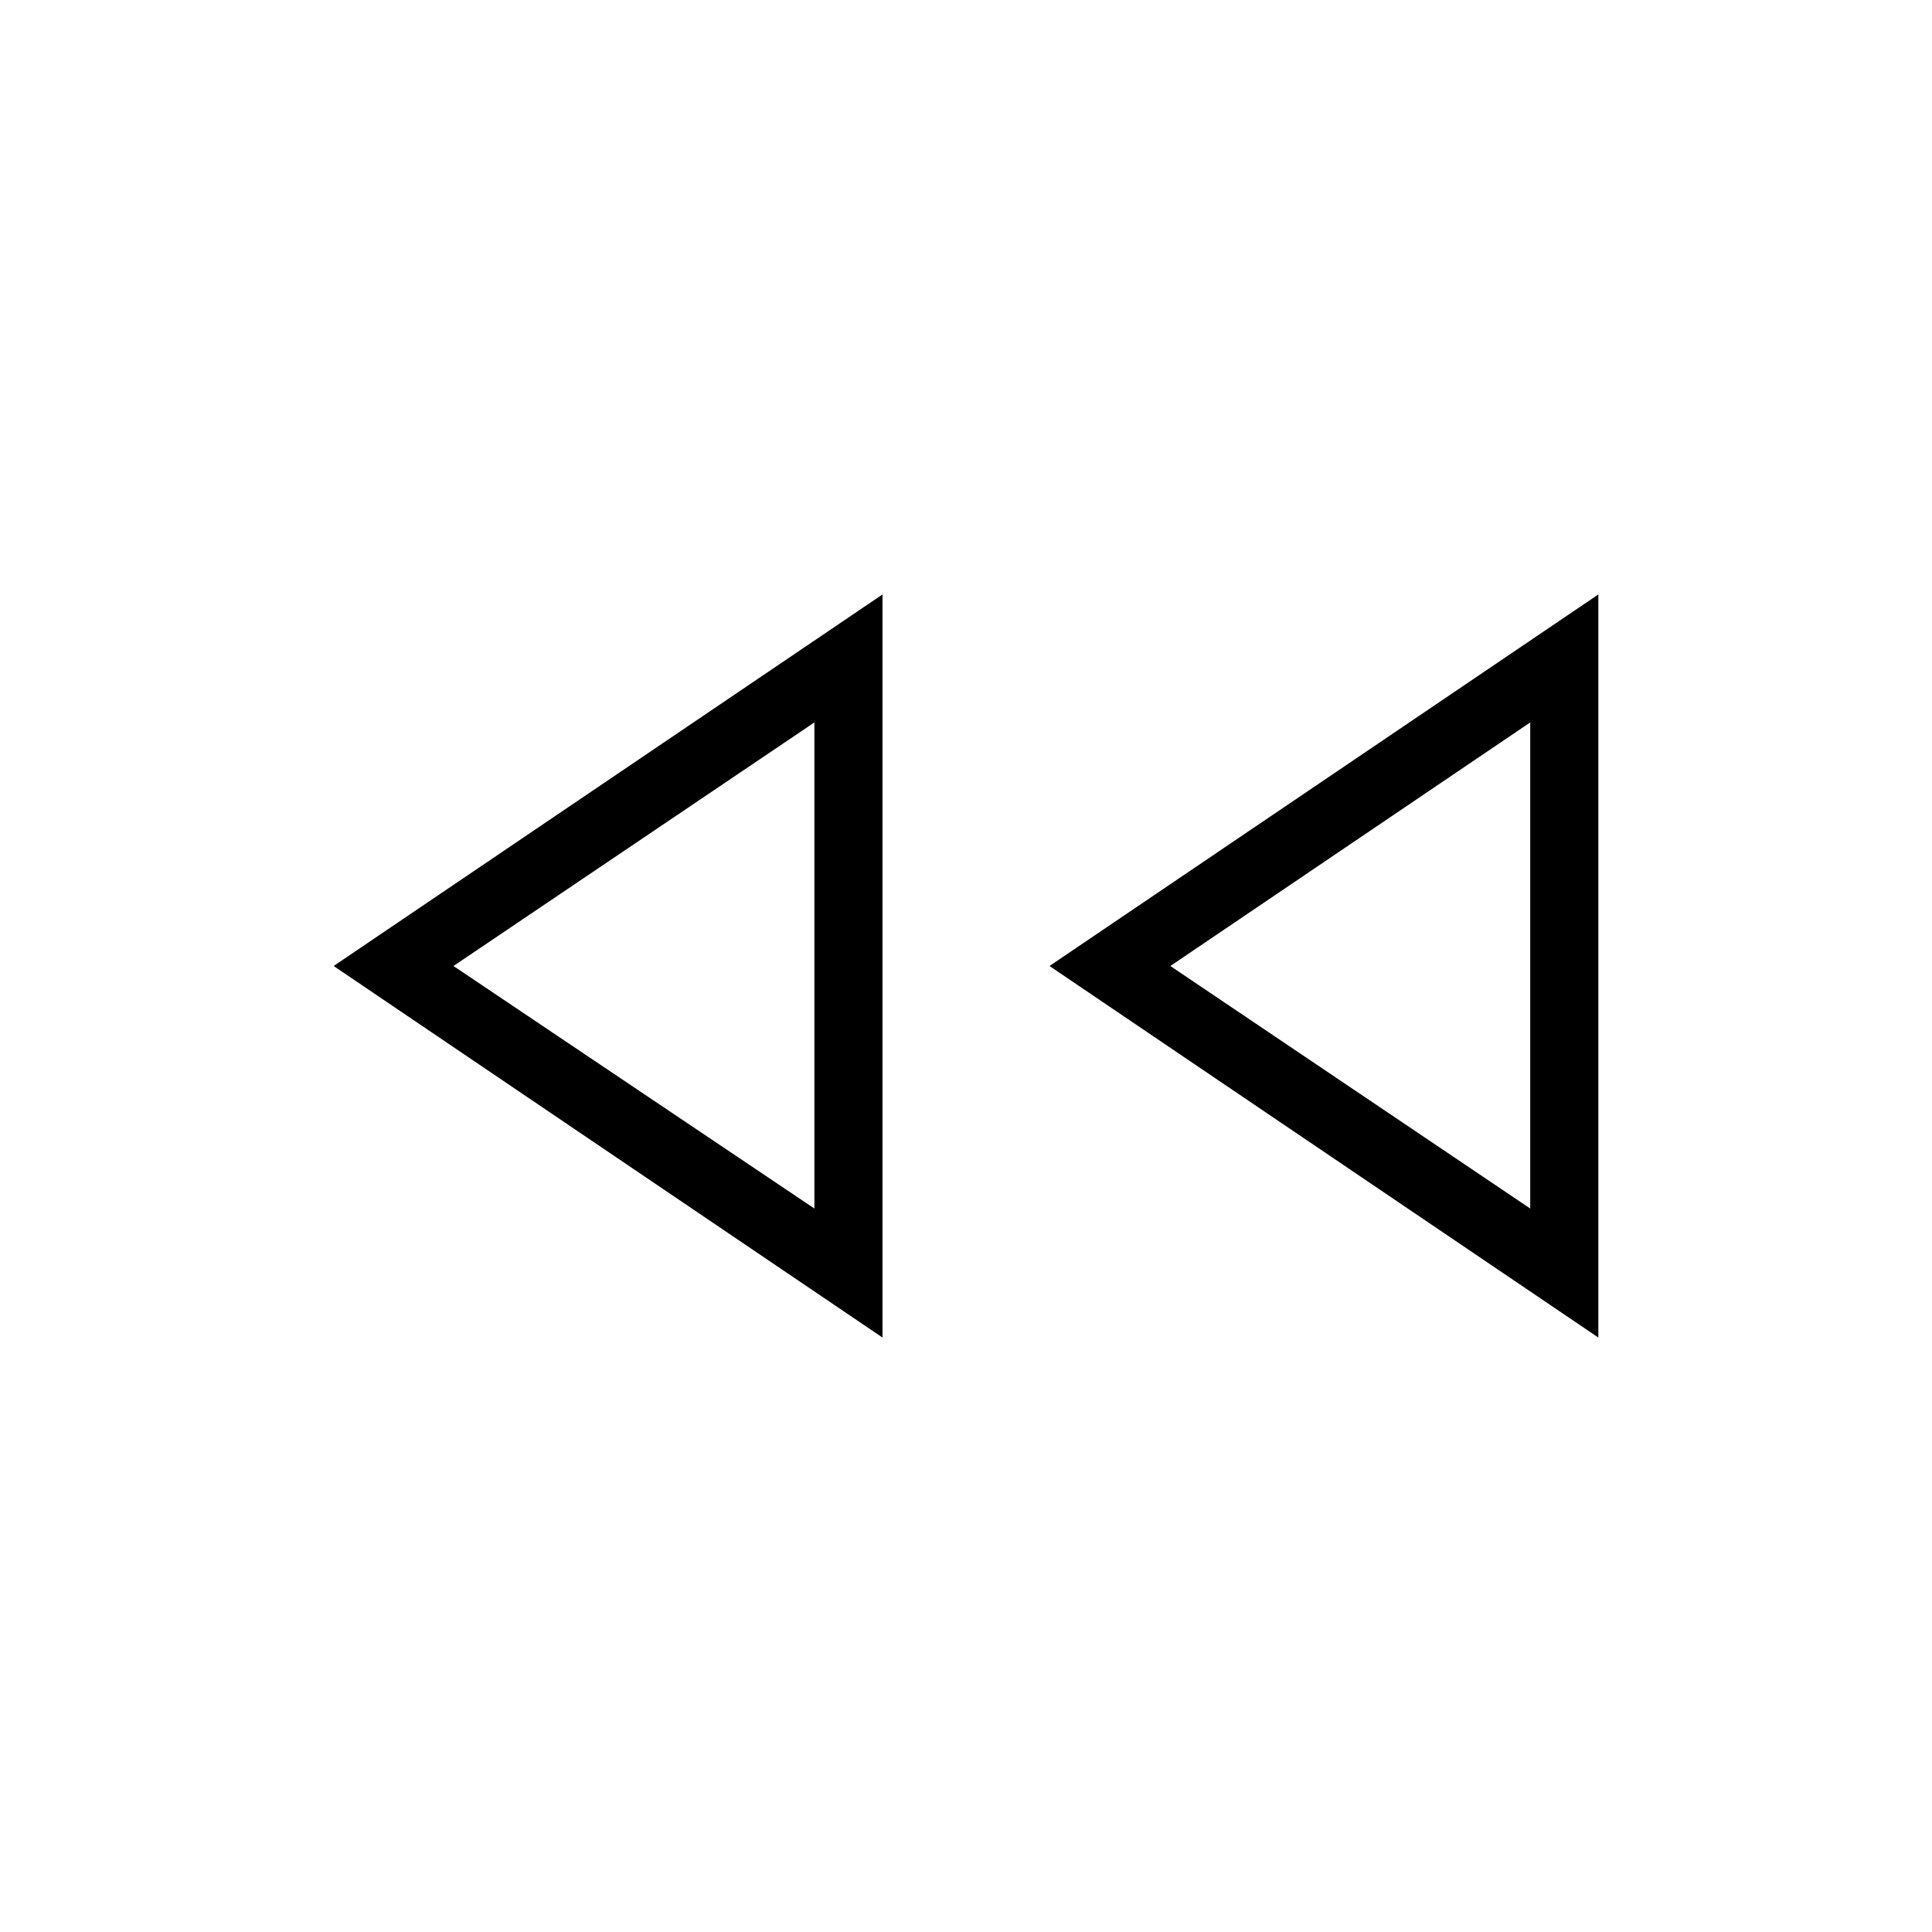 <svg xmlns="http://www.w3.org/2000/svg" height="40" viewBox="0 -960 960 960" width="40"><path d="M794.21-295.38 521.49-480l272.72-184.62v369.24Zm-355.7 0L165.79-480l272.72-184.62v369.24ZM404.67-480Zm355.69 0ZM404.67-359.49v-241.54L225.33-480l179.34 120.51Zm355.69 0v-241.54L581.54-480l178.82 120.51Z"/></svg>